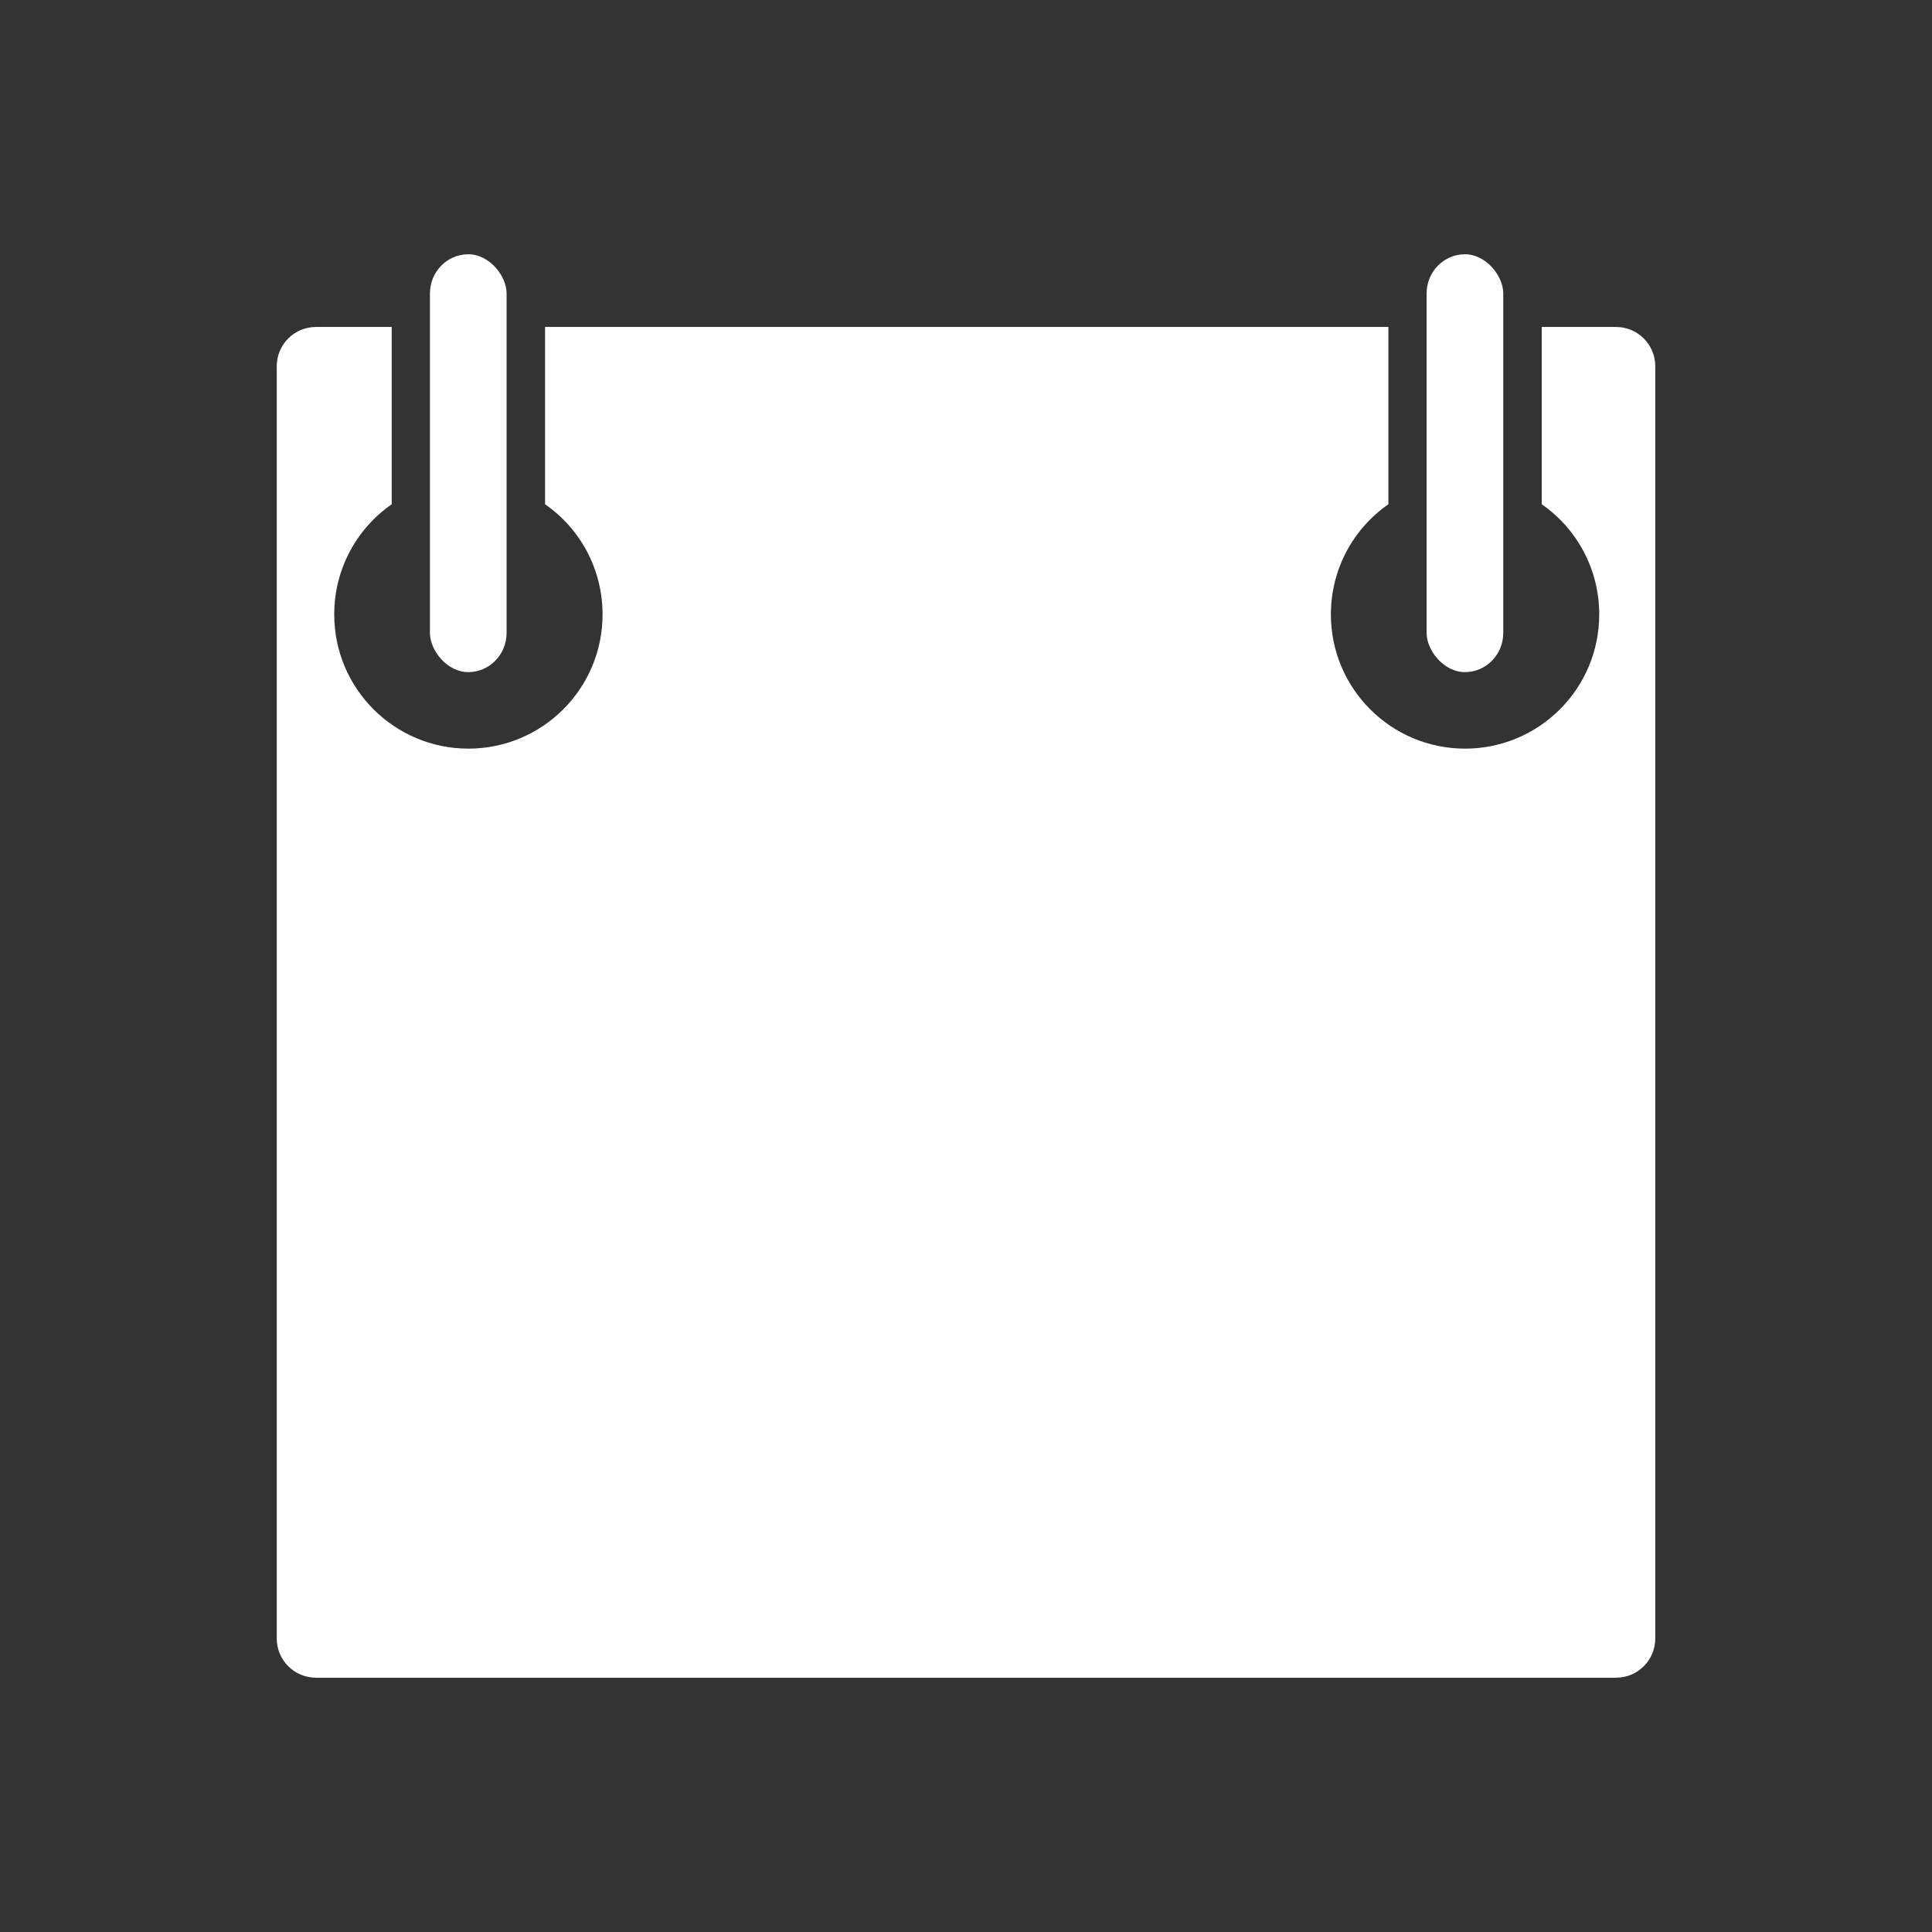 <?xml version="1.0" encoding="UTF-8" standalone="no"?>
<!-- Created with Inkscape (http://www.inkscape.org/) -->

<svg
   xmlns:dc="http://purl.org/dc/elements/1.1/"
   xmlns:cc="http://creativecommons.org/ns#"
   xmlns:rdf="http://www.w3.org/1999/02/22-rdf-syntax-ns#"
   xmlns:svg="http://www.w3.org/2000/svg"
   xmlns="http://www.w3.org/2000/svg"
   xmlns:sodipodi="http://sodipodi.sourceforge.net/DTD/sodipodi-0.dtd"
   xmlns:inkscape="http://www.inkscape.org/namespaces/inkscape"
   width="126"
   height="126"
   id="svg2"
   version="1.1"
   inkscape:version="0.48.3.1 r9886"
   sodipodi:docname="calendar_ico.svg">
  <rect width="100%" height="100%" fill="#333333" stroke="none"/>
  <defs
     id="defs4" />
  <sodipodi:namedview
     id="base"
     pagecolor="#455049"
     bordercolor="#666666"
     borderopacity="1.0"
     inkscape:pageopacity="1"
     inkscape:pageshadow="2"
     inkscape:zoom="7.1190476"
     inkscape:cx="63"
     inkscape:cy="53.780624"
     inkscape:document-units="px"
     inkscape:current-layer="layer1"
     showgrid="true"
     fit-margin-top="0"
     fit-margin-left="0"
     fit-margin-right="0"
     fit-margin-bottom="0"
     inkscape:window-width="1920"
     inkscape:window-height="1044"
     inkscape:window-x="0"
     inkscape:window-y="0"
     inkscape:window-maximized="1"
     inkscape:snap-global="true"
     showguides="false"
     inkscape:guide-bbox="true"
     inkscape:snap-bbox="true"
     inkscape:snap-object-midpoints="false"
     inkscape:snap-grids="true"
     inkscape:snap-to-guides="false"
     inkscape:object-nodes="true"
     inkscape:snap-page="true">
    <inkscape:grid
       type="xygrid"
       id="grid2985"
       empspacing="5"
       visible="true"
       enabled="true"
       snapvisiblegridlinesonly="true"
       originx="-177.82px"
       originy="-348.01px" />
  </sodipodi:namedview>
  <g
     inkscape:label="Layer 1"
     inkscape:groupmode="layer"
     id="layer1"
     transform="translate(-177.82,-578.352)">
    <rect
       style="fill:#000000;fill-opacity:1;stroke:none"
       id="rect3886"
       width="0"
       height="3.043"
       x="7.726"
       y="19.01"
       transform="translate(177.82,578.352)" />
    <path
       style="fill:#ffffff;fill-opacity:1;stroke:none"
       d="m 198.43,599.676 c -1.416,0 -2.562,1.146 -2.562,2.562 l 0,82.969 c 0,1.416 1.146,2.562 2.562,2.562 l 84.781,0 c 1.416,0 2.562,-1.146 2.562,-2.562 l 0,-82.969 c 0,-1.416 -1.146,-2.562 -2.562,-2.562 l -4.844,0 0,11.562 c 2.274,1.58 3.75,4.208 3.75,7.188 0,4.832 -3.918,8.75 -8.75,8.75 -4.832,0 -8.75,-3.918 -8.75,-8.75 0,-2.979 1.476,-5.607 3.75,-7.188 l 0,-11.562 -55,0 0,11.562 c 2.274,1.58 3.75,4.208 3.75,7.188 0,4.832 -3.917,8.75 -8.75,8.75 -4.832,0 -8.75,-3.918 -8.75,-8.75 0,-2.979 1.476,-5.607 3.75,-7.188 l 0,-11.562 -4.938,0 z"
       id="rect3964"
       inkscape:connector-curvature="0" />
    <rect
       style="fill:#ffffff;fill-opacity:1;stroke:none"
       id="rect3966"
       width="5"
       height="27.251"
       x="205.859"
       y="594.935"
       ry="2.557" />
    <rect
       style="fill:#ffffff;fill-opacity:1;stroke:none"
       id="rect3966-1"
       width="5"
       height="27.251"
       x="270.859"
       y="594.935"
       ry="2.557" />
  </g>
</svg>
